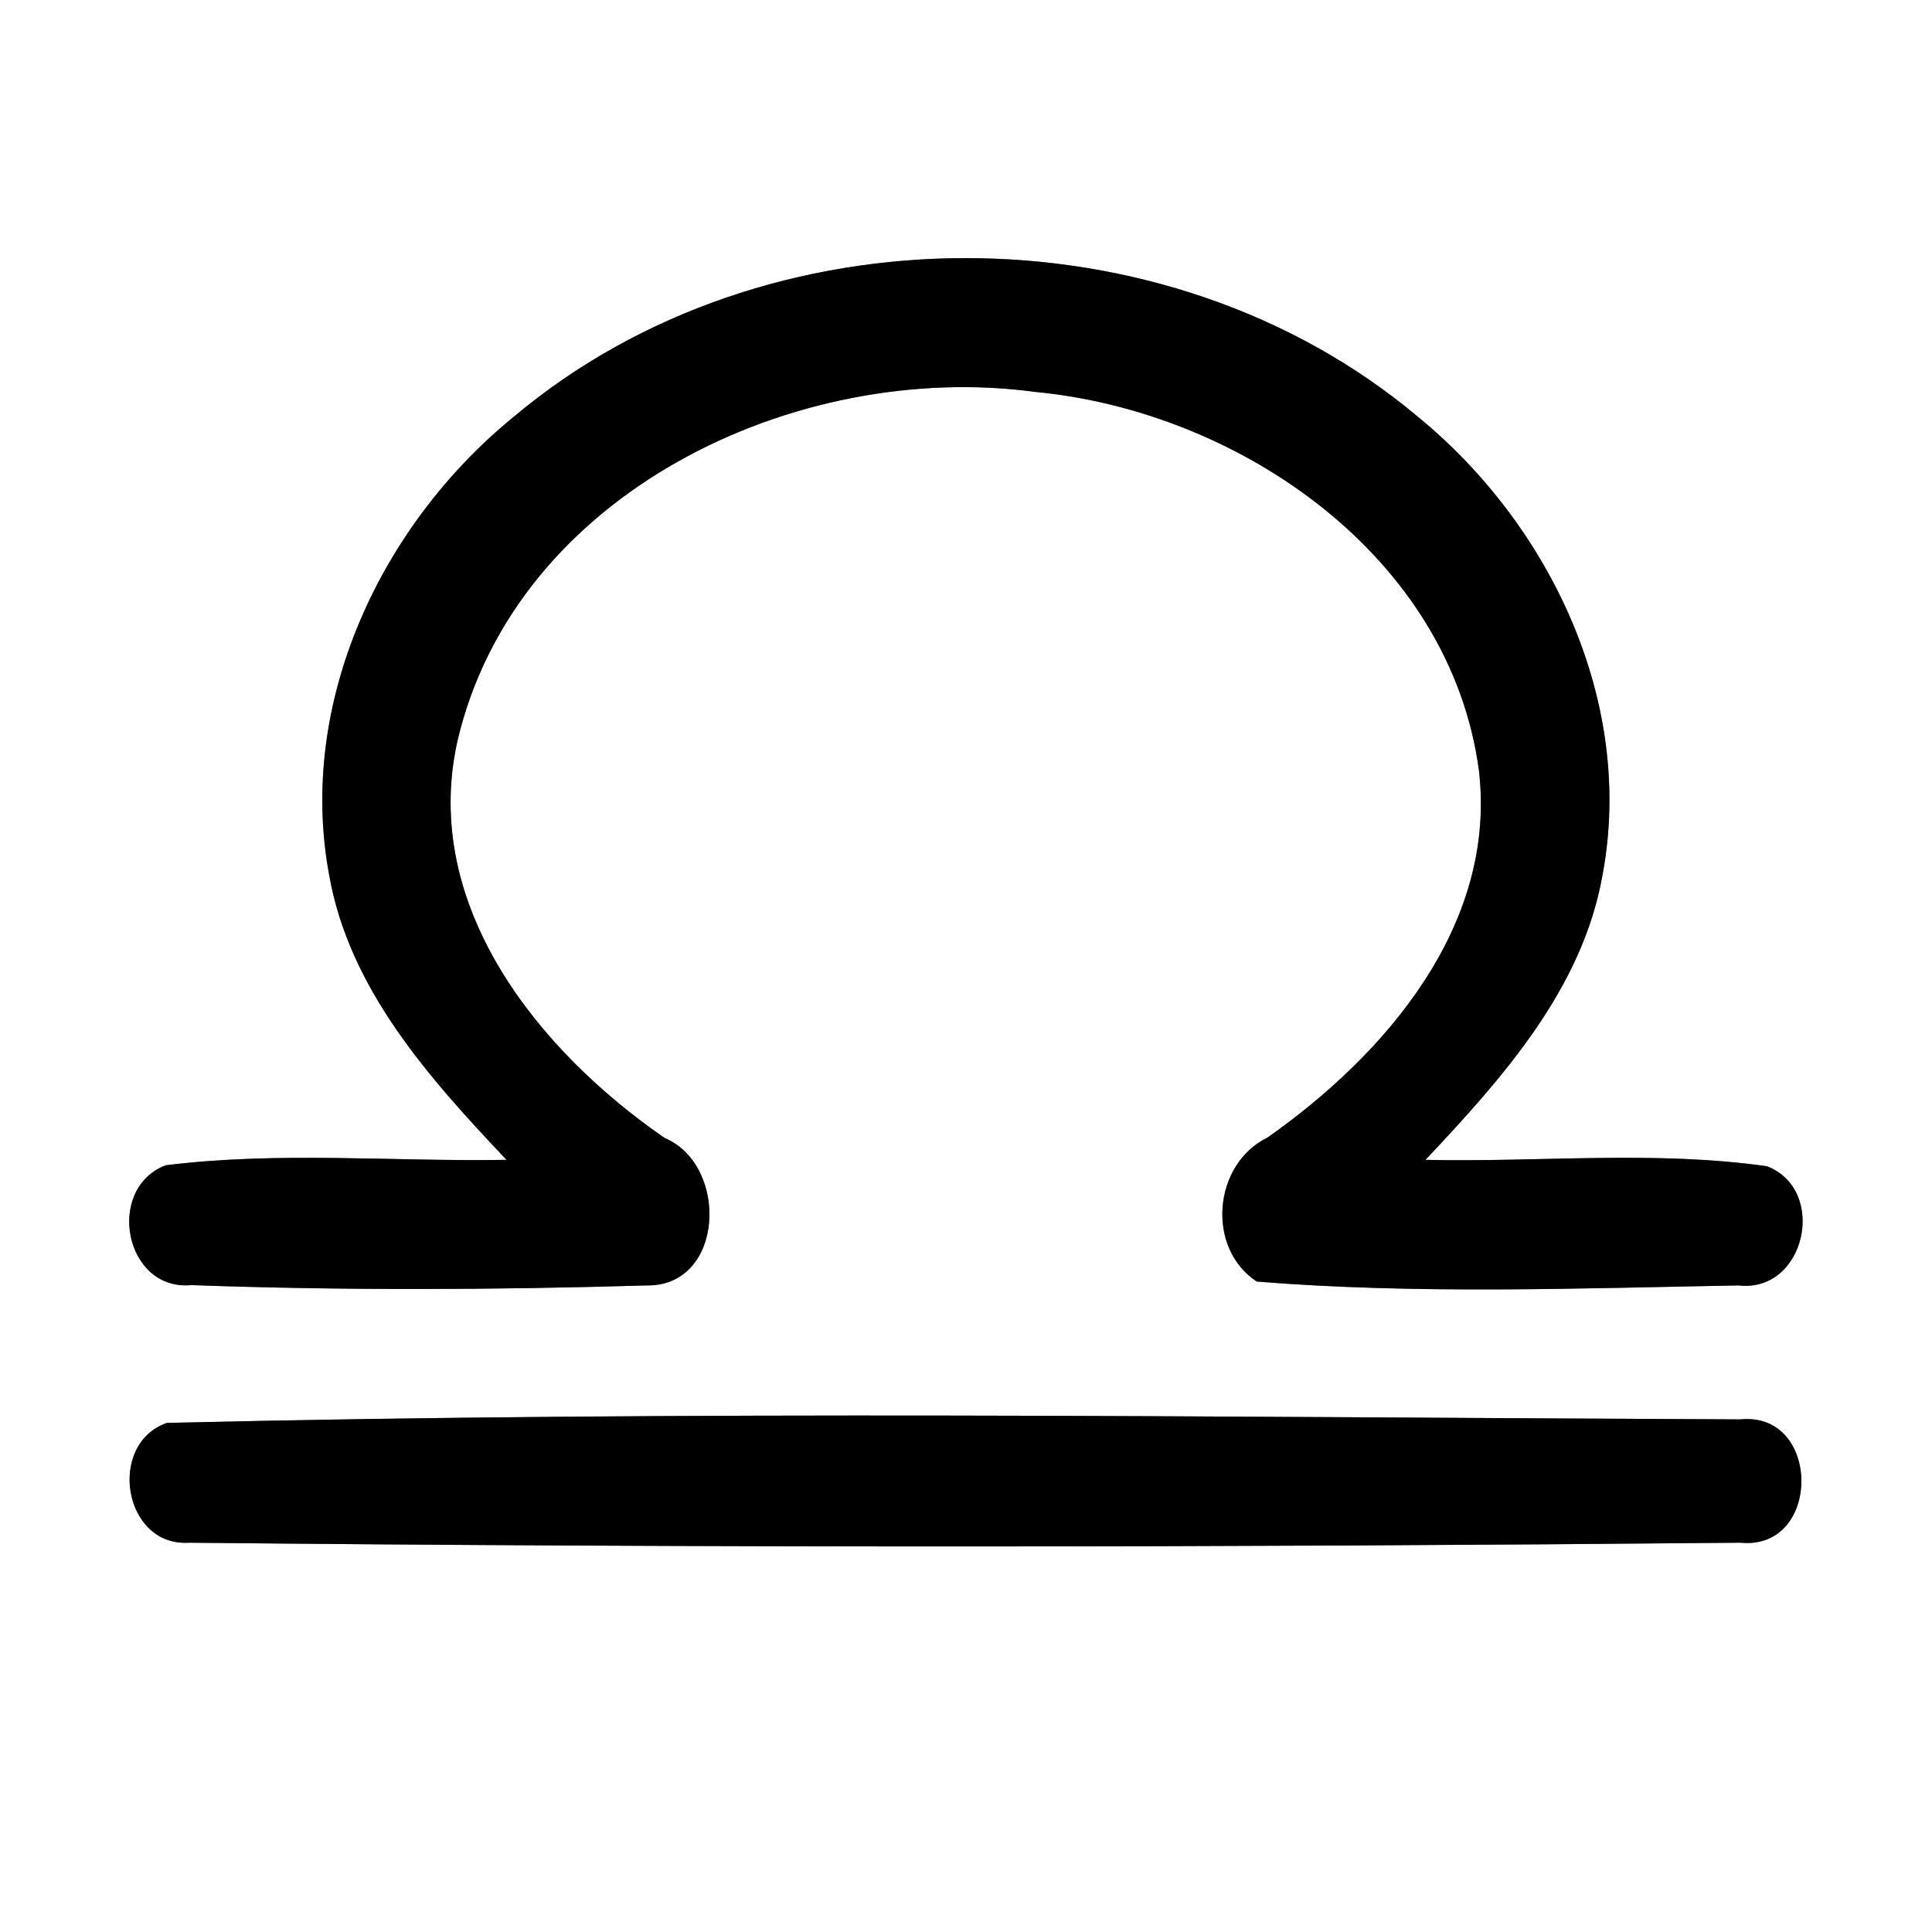 <?xml version="1.0" encoding="UTF-8" ?>
<!DOCTYPE svg PUBLIC "-//W3C//DTD SVG 1.1//EN" "http://www.w3.org/Graphics/SVG/1.1/DTD/svg11.dtd">
<svg width="60pt" height="60pt" viewBox="0 0 60 60" version="1.1" xmlns="http://www.w3.org/2000/svg">
<rect x="0" y="0" width="60" height="60" fill="#808080" stroke="none"/>
<g id="#ffffffff">
<path fill="#ffffff" opacity="1.00" d=" M 0.00 0.00 L 60.00 0.00 L 60.00 60.00 L 0.00 60.00 L 0.00 0.00 M 15.96 12.94 C 11.83 16.30 9.23 21.81 10.22 27.16 C 10.84 30.72 13.34 33.49 15.73 36.02 C 12.20 36.08 8.65 35.75 5.14 36.19 C 3.26 36.92 3.87 40.10 5.94 39.91 C 10.65 40.08 15.38 40.06 20.09 39.92 C 22.50 39.95 22.65 36.19 20.64 35.34 C 16.71 32.63 13.08 28.13 14.20 23.04 C 15.99 15.31 24.72 11.17 32.14 12.17 C 38.49 12.77 45.04 17.27 45.93 23.93 C 46.49 28.74 43.03 32.75 39.36 35.33 C 37.67 36.16 37.45 38.76 39.03 39.80 C 44.00 40.20 49.01 40.01 53.99 39.92 C 56.07 40.16 56.77 36.96 54.88 36.22 C 51.37 35.72 47.80 36.10 44.27 36.02 C 46.65 33.49 49.15 30.71 49.77 27.16 C 50.77 21.81 48.15 16.31 44.03 12.94 C 36.22 6.38 23.77 6.37 15.96 12.94 M 5.18 44.19 C 3.31 44.85 3.83 48.04 5.87 47.91 C 21.92 48.07 38.00 48.06 54.05 47.91 C 56.58 48.16 56.57 43.83 54.05 44.08 C 37.77 44.01 21.45 43.80 5.18 44.19 Z" />
</g>
<g id="#000000ff">
<path fill="#000000" opacity="1.00" d=" M 15.96 12.94 C 23.77 6.37 36.22 6.38 44.03 12.94 C 48.15 16.31 50.77 21.81 49.77 27.16 C 49.15 30.71 46.65 33.49 44.27 36.02 C 47.80 36.10 51.37 35.72 54.88 36.22 C 56.77 36.96 56.07 40.16 53.99 39.92 C 49.01 40.01 44.00 40.20 39.03 39.80 C 37.45 38.76 37.67 36.16 39.36 35.33 C 43.03 32.75 46.49 28.74 45.93 23.93 C 45.04 17.27 38.49 12.77 32.14 12.17 C 24.72 11.17 15.99 15.31 14.20 23.04 C 13.08 28.13 16.71 32.63 20.64 35.34 C 22.65 36.19 22.50 39.95 20.09 39.92 C 15.38 40.06 10.65 40.08 5.94 39.91 C 3.87 40.10 3.26 36.92 5.14 36.19 C 8.65 35.75 12.20 36.08 15.73 36.02 C 13.34 33.49 10.84 30.72 10.22 27.16 C 9.23 21.81 11.83 16.30 15.96 12.94 Z" />
<path fill="#000000" opacity="1.00" d=" M 5.18 44.19 C 21.45 43.80 37.77 44.01 54.05 44.08 C 56.57 43.83 56.58 48.16 54.05 47.91 C 38.00 48.06 21.92 48.07 5.87 47.91 C 3.83 48.04 3.31 44.85 5.18 44.19 Z" />
</g>
</svg>
